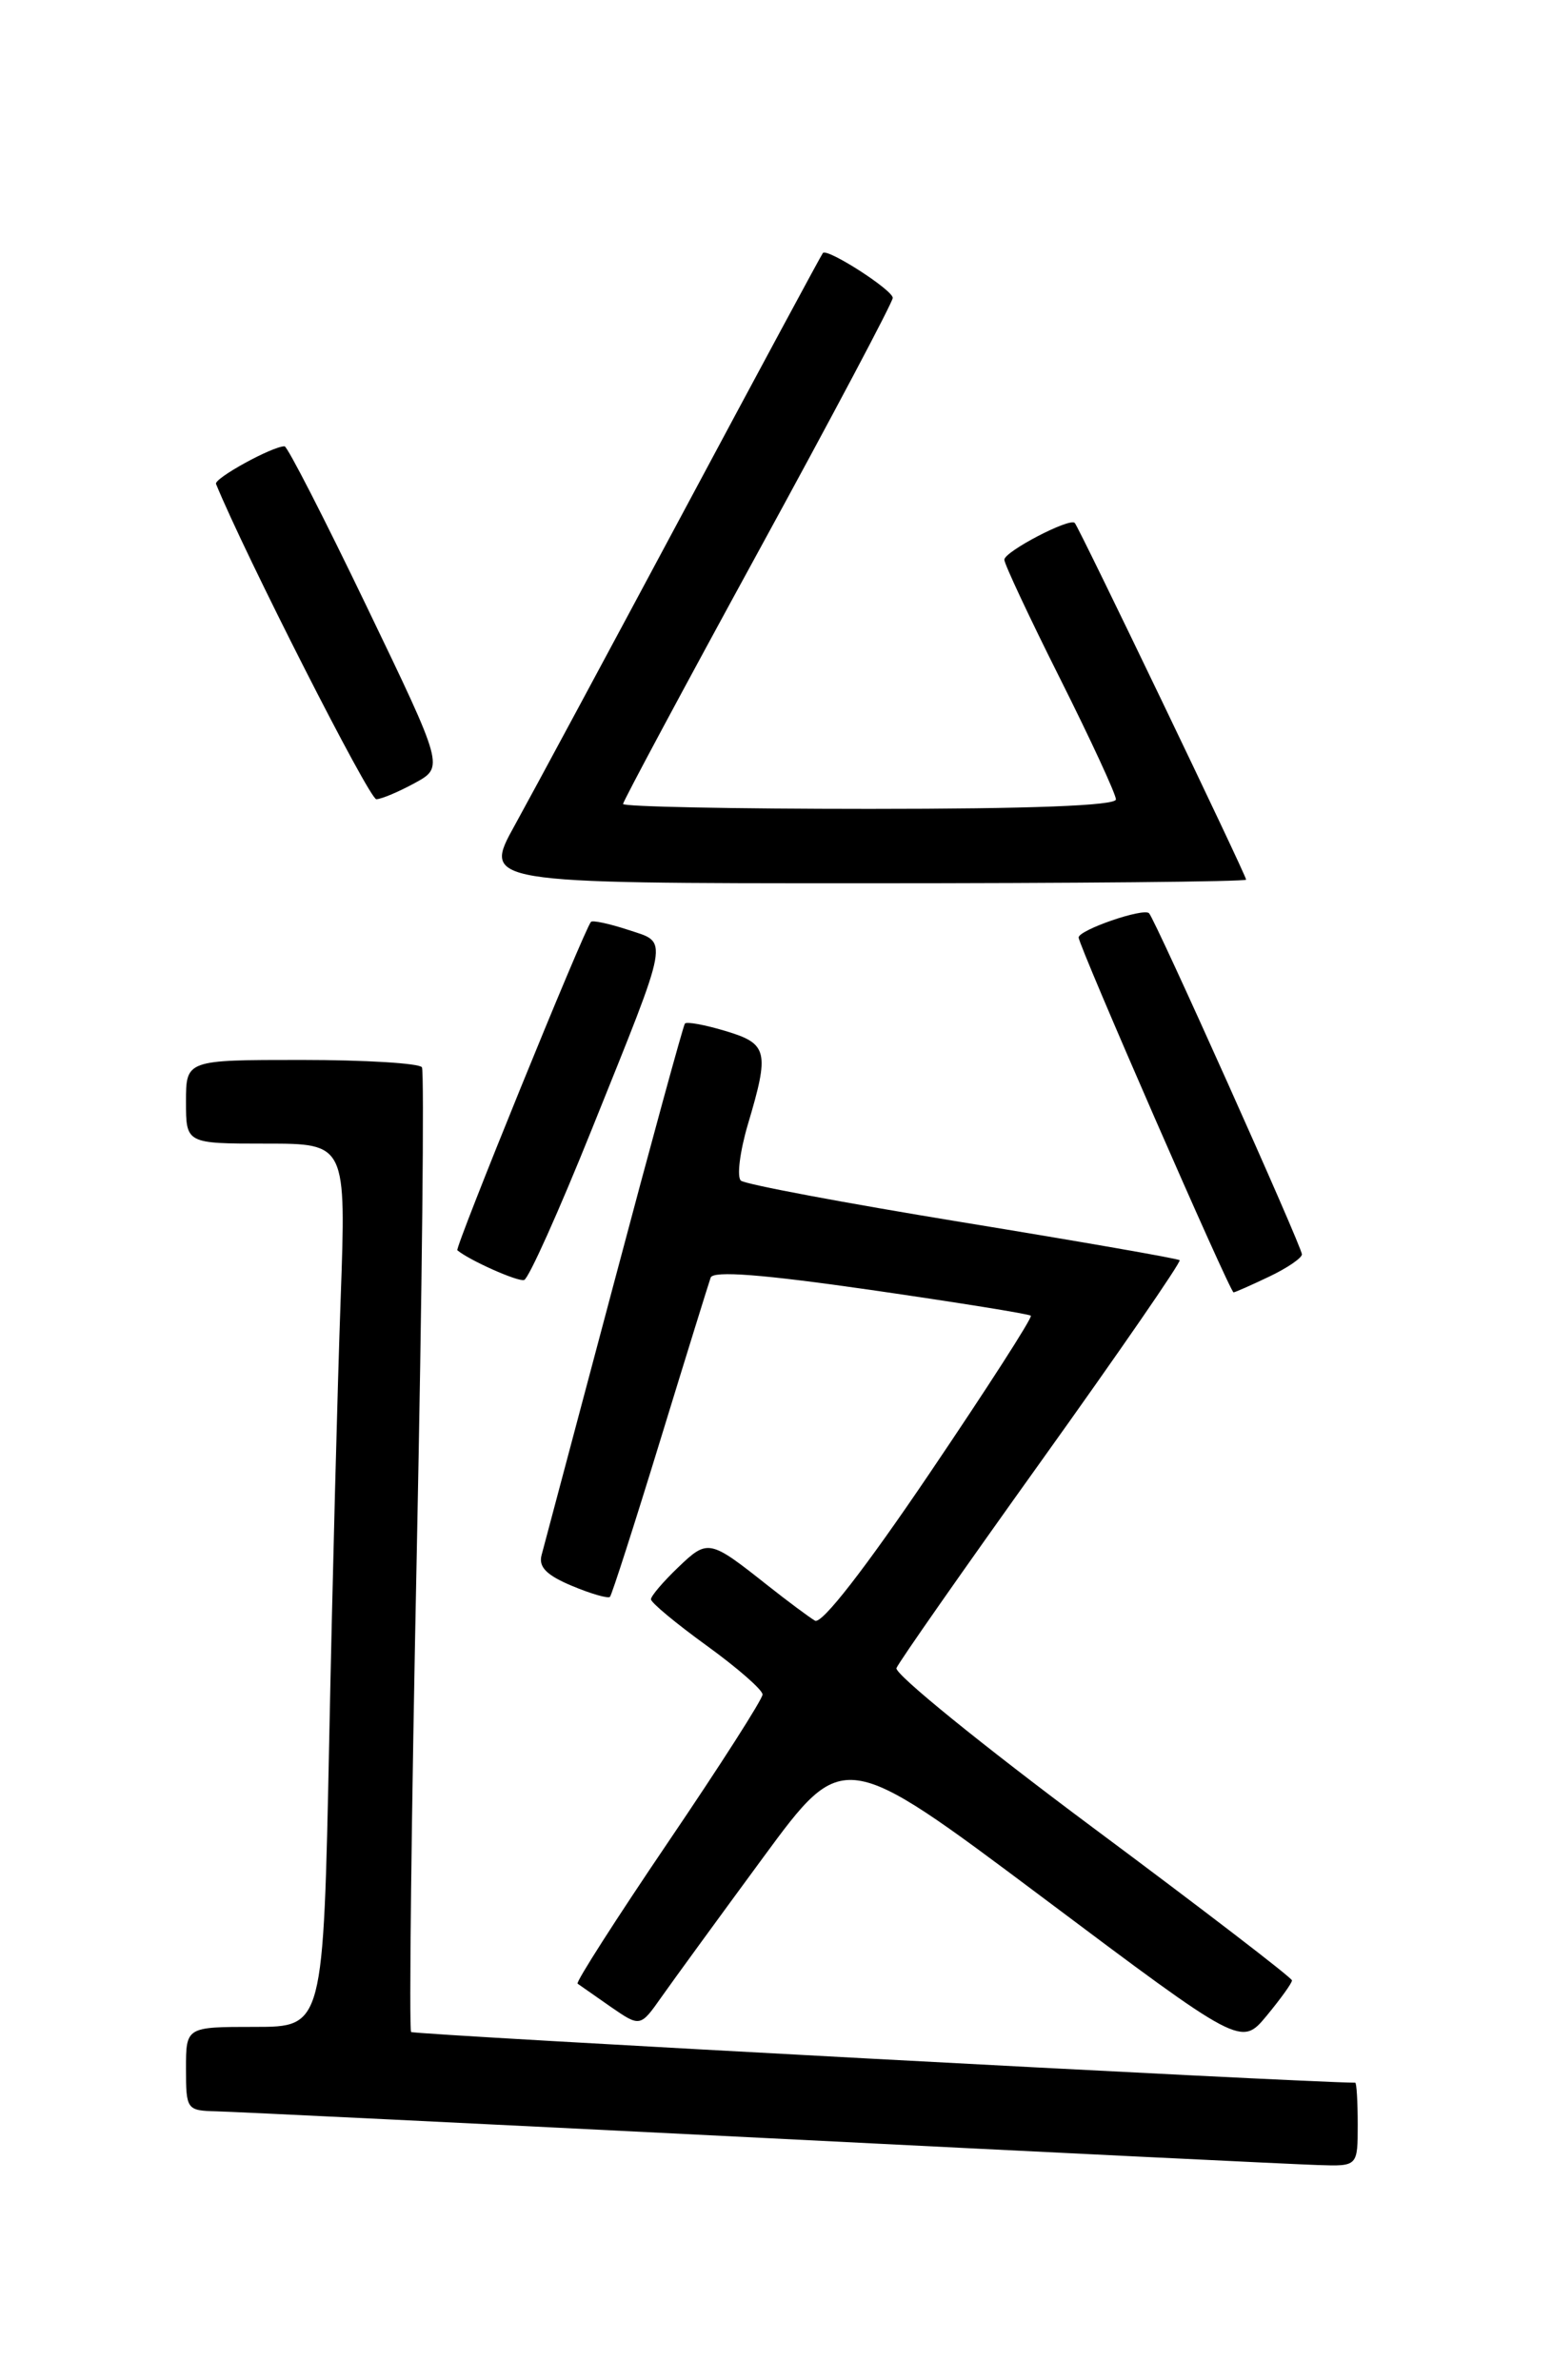 <?xml version="1.0" encoding="UTF-8" standalone="no"?>
<!DOCTYPE svg PUBLIC "-//W3C//DTD SVG 1.1//EN" "http://www.w3.org/Graphics/SVG/1.1/DTD/svg11.dtd" >
<svg xmlns="http://www.w3.org/2000/svg" xmlns:xlink="http://www.w3.org/1999/xlink" version="1.1" viewBox="0 0 167 256">
 <g >
 <path fill="currentColor"
d=" M 146.00 228.50 C 146.00 226.03 145.88 224.00 145.73 224.00 C 140.43 224.00 44.51 218.85 44.21 218.55 C 43.97 218.30 44.24 195.04 44.82 166.85 C 45.39 138.66 45.64 115.23 45.37 114.79 C 45.10 114.36 39.28 114.00 32.44 114.00 C 20.00 114.00 20.00 114.00 20.00 118.50 C 20.00 123.00 20.00 123.00 28.61 123.00 C 37.23 123.00 37.23 123.00 36.63 139.75 C 36.30 148.96 35.74 170.34 35.40 187.25 C 34.77 218.00 34.77 218.00 27.39 218.00 C 20.00 218.00 20.00 218.00 20.00 222.50 C 20.00 226.89 20.08 227.00 23.25 227.08 C 25.04 227.12 51.47 228.41 82.00 229.94 C 112.53 231.48 139.41 232.79 141.75 232.86 C 146.00 233.00 146.00 233.00 146.00 228.50 Z  M 138.93 213.00 C 138.93 212.72 129.26 205.30 117.45 196.51 C 105.64 187.71 96.16 180.02 96.40 179.41 C 96.63 178.80 103.66 168.75 112.01 157.08 C 120.36 145.41 127.04 135.72 126.85 135.54 C 126.66 135.36 116.15 133.53 103.50 131.46 C 90.85 129.39 80.13 127.38 79.67 126.98 C 79.22 126.58 79.56 123.86 80.42 120.94 C 82.77 113.05 82.57 112.25 77.99 110.88 C 75.79 110.22 73.84 109.86 73.65 110.09 C 73.47 110.32 70.03 122.88 66.02 138.00 C 62.00 153.12 58.50 166.29 58.24 167.25 C 57.89 168.53 58.77 169.42 61.49 170.56 C 63.54 171.42 65.38 171.95 65.59 171.75 C 65.79 171.54 68.22 163.98 70.99 154.94 C 73.76 145.90 76.21 138.01 76.42 137.41 C 76.70 136.65 81.98 137.06 93.66 138.74 C 102.92 140.08 110.66 141.32 110.85 141.51 C 111.04 141.71 106.15 149.31 99.99 158.42 C 93.02 168.73 88.36 174.73 87.64 174.31 C 87.01 173.94 84.70 172.22 82.50 170.48 C 76.29 165.56 76.11 165.52 72.92 168.58 C 71.31 170.12 70.00 171.66 70.00 172.01 C 70.00 172.37 72.70 174.61 76.00 177.00 C 79.30 179.39 82.00 181.75 82.00 182.25 C 82.00 182.75 77.44 189.88 71.86 198.11 C 66.29 206.33 61.90 213.19 62.11 213.35 C 62.33 213.51 63.93 214.63 65.67 215.84 C 68.85 218.03 68.85 218.03 71.15 214.76 C 72.41 212.97 77.33 206.22 82.07 199.77 C 90.70 188.03 90.70 188.03 112.09 204.06 C 133.47 220.10 133.47 220.10 136.21 216.80 C 137.71 214.98 138.94 213.28 138.93 213.00 Z  M 136.47 137.31 C 138.41 136.39 140.00 135.30 140.00 134.91 C 140.00 134.09 124.22 98.88 123.56 98.22 C 122.96 97.62 116.00 100.02 115.99 100.83 C 115.98 101.68 132.26 139.00 132.65 139.00 C 132.80 139.00 134.52 138.24 136.47 137.31 Z  M 63.64 121.46 C 72.15 100.28 71.94 101.47 67.52 100.00 C 65.51 99.34 63.72 98.96 63.55 99.15 C 62.83 99.93 48.89 134.22 49.18 134.47 C 50.45 135.54 55.66 137.87 56.36 137.67 C 56.84 137.54 60.11 130.24 63.64 121.46 Z  M 134.00 94.61 C 134.00 94.13 116.02 56.69 115.57 56.24 C 115.00 55.67 108.00 59.33 108.00 60.20 C 108.00 60.66 110.70 66.42 114.00 73.00 C 117.30 79.58 120.00 85.43 120.00 85.98 C 120.00 86.65 110.77 87.00 93.50 87.00 C 78.92 87.00 67.00 86.76 67.00 86.47 C 67.00 86.18 73.53 74.00 81.50 59.41 C 89.47 44.83 96.00 32.51 96.00 32.04 C 96.00 31.19 88.97 26.67 88.49 27.21 C 88.34 27.37 81.61 39.88 73.52 55.00 C 65.43 70.12 57.26 85.31 55.36 88.75 C 51.90 95.00 51.90 95.00 92.95 95.00 C 115.53 95.00 134.00 94.83 134.00 94.61 Z  M 44.62 84.21 C 47.74 82.50 47.74 82.50 39.44 65.25 C 34.88 55.76 30.90 48.00 30.60 48.00 C 29.28 48.00 22.99 51.46 23.23 52.05 C 26.30 59.58 39.72 85.99 40.47 85.96 C 41.04 85.94 42.90 85.15 44.62 84.21 Z "/>
</g>
</svg>